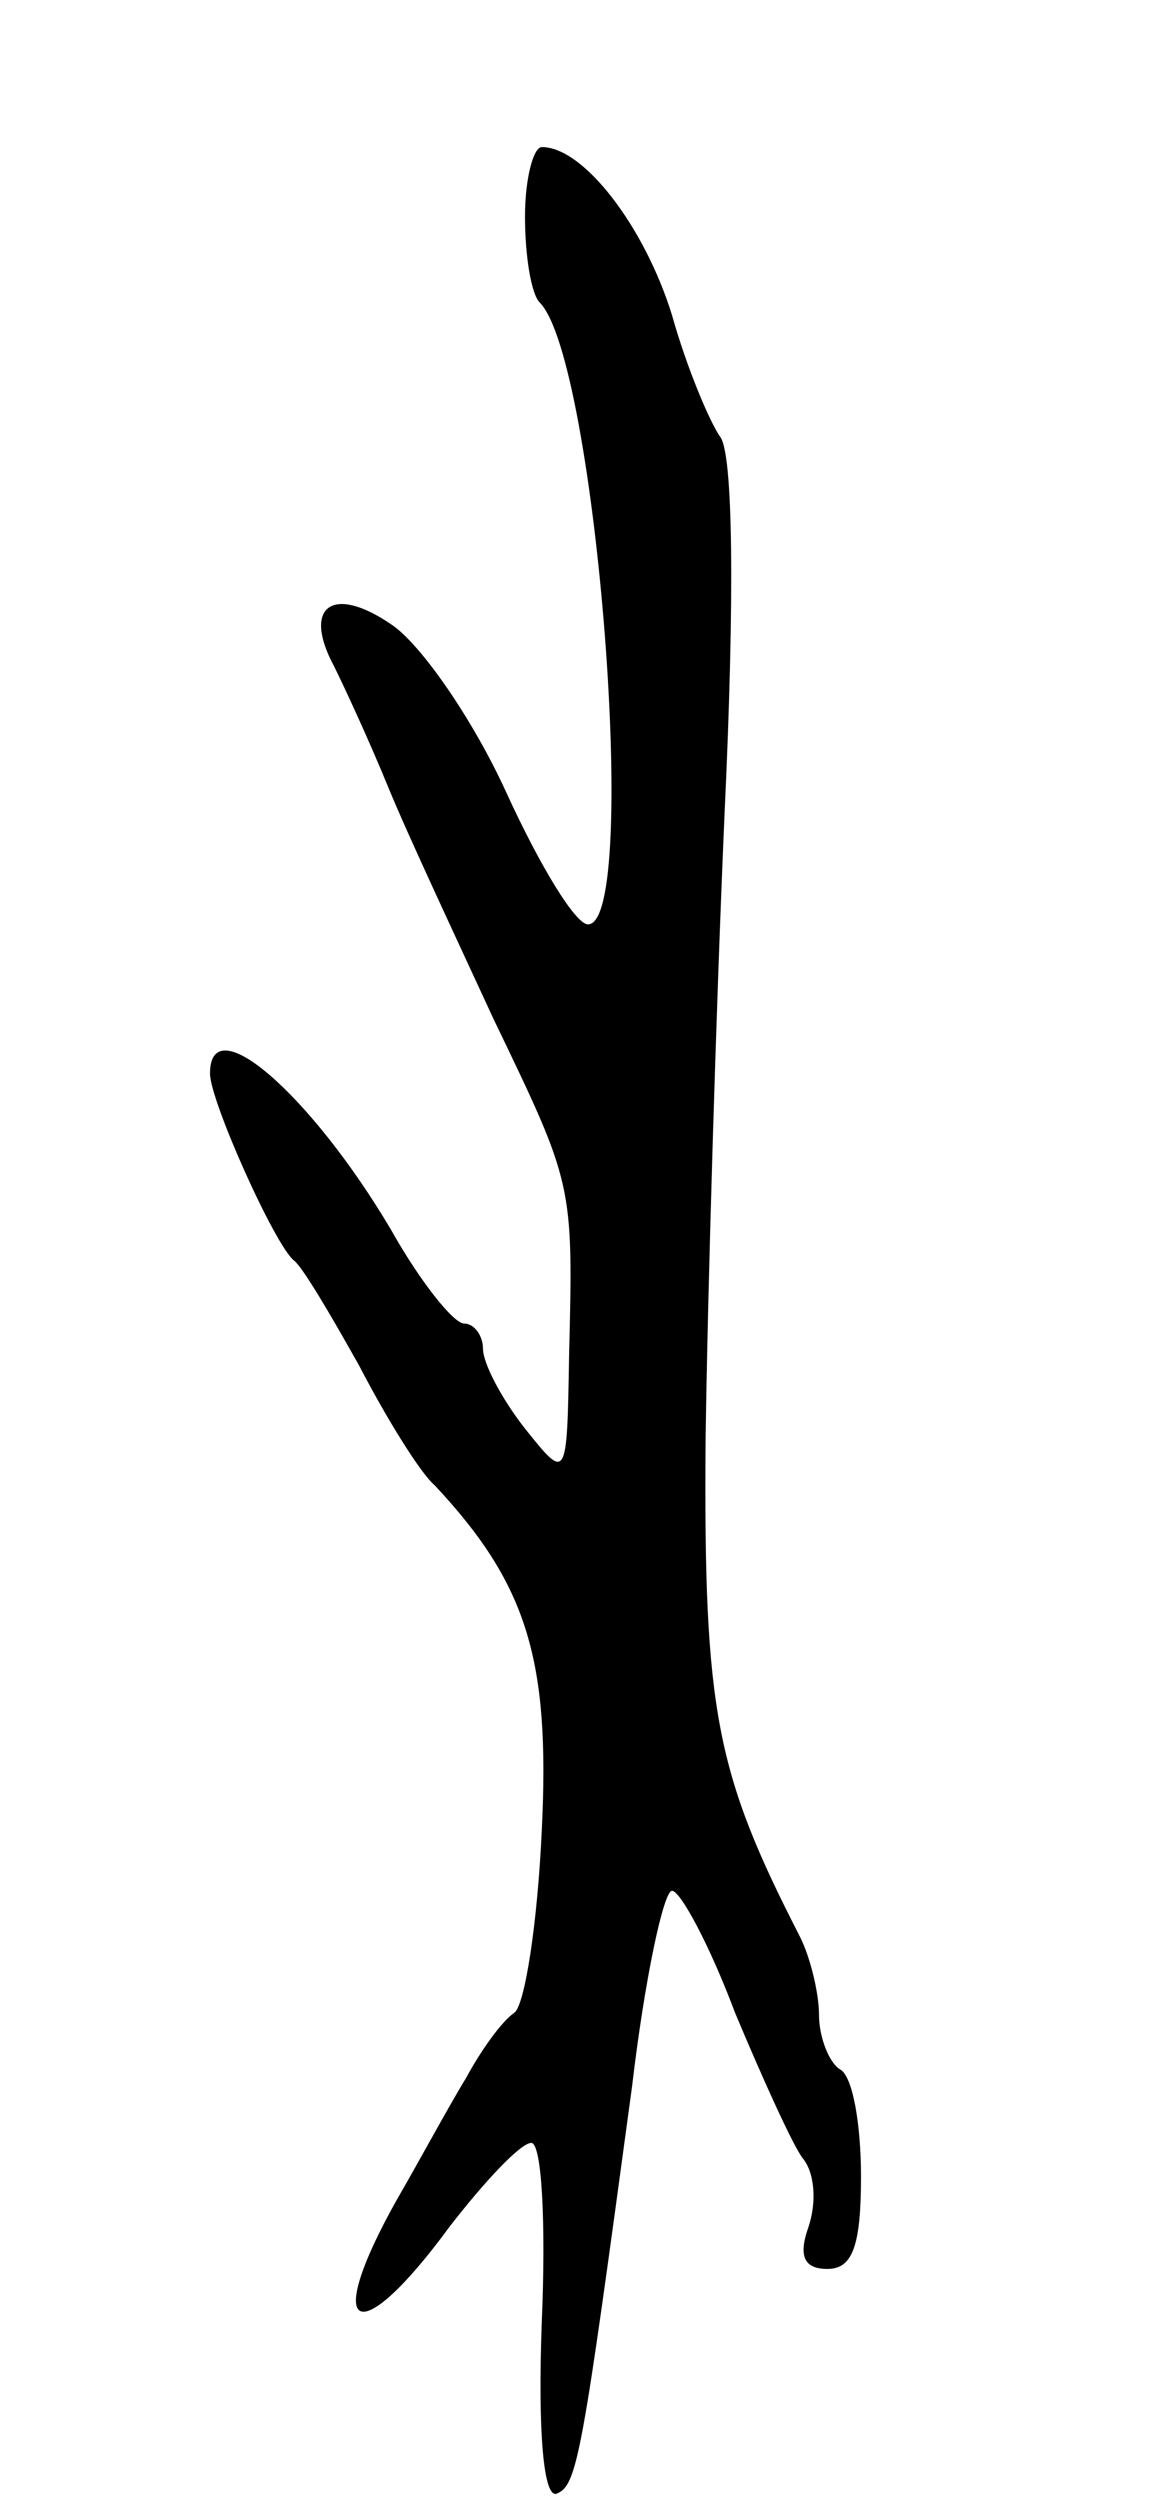 <svg version="1.0" xmlns="http://www.w3.org/2000/svg"
 width="55pt" height="119pt" viewBox="0 0 55 119"
 preserveAspectRatio="xMidYMid meet">
<g transform="translate(0,119) scale(0.1,-0.1)"
fill="#000000" stroke="none">
<path d="M250 1087 c0 -19 3 -37 7 -41 27 -27 48 -296 23 -296 -6 0 -23 28
-39 63 -16 35 -41 71 -55 80 -28 19 -42 8 -27 -20 5 -10 17 -36 26 -58 9 -22
32 -71 50 -110 38 -79 38 -78 36 -160 -1 -60 -1 -60 -21 -35 -11 14 -20 31
-20 38 0 6 -4 12 -9 12 -5 0 -21 20 -35 45 -38 64 -86 106 -86 74 0 -13 31
-82 40 -89 4 -3 17 -25 31 -50 13 -25 29 -51 36 -57 44 -47 55 -83 51 -164 -2
-44 -8 -83 -13 -87 -6 -4 -16 -18 -23 -31 -8 -13 -22 -39 -33 -58 -36 -64 -19
-73 25 -13 17 22 34 40 39 40 5 0 7 -38 5 -85 -2 -54 1 -84 7 -82 10 4 12 17
36 194 6 51 15 93 19 93 4 0 18 -26 30 -58 13 -31 27 -62 32 -69 6 -7 7 -21 3
-33 -5 -14 -2 -20 9 -20 12 0 16 11 16 44 0 25 -4 48 -10 51 -5 3 -10 15 -10
26 0 10 -4 27 -9 37 -40 78 -46 107 -45 237 1 71 5 205 9 297 5 106 4 172 -2
180 -5 7 -16 33 -23 58 -13 42 -42 80 -62 80 -4 0 -8 -15 -8 -33z"/>
</g>
</svg>
